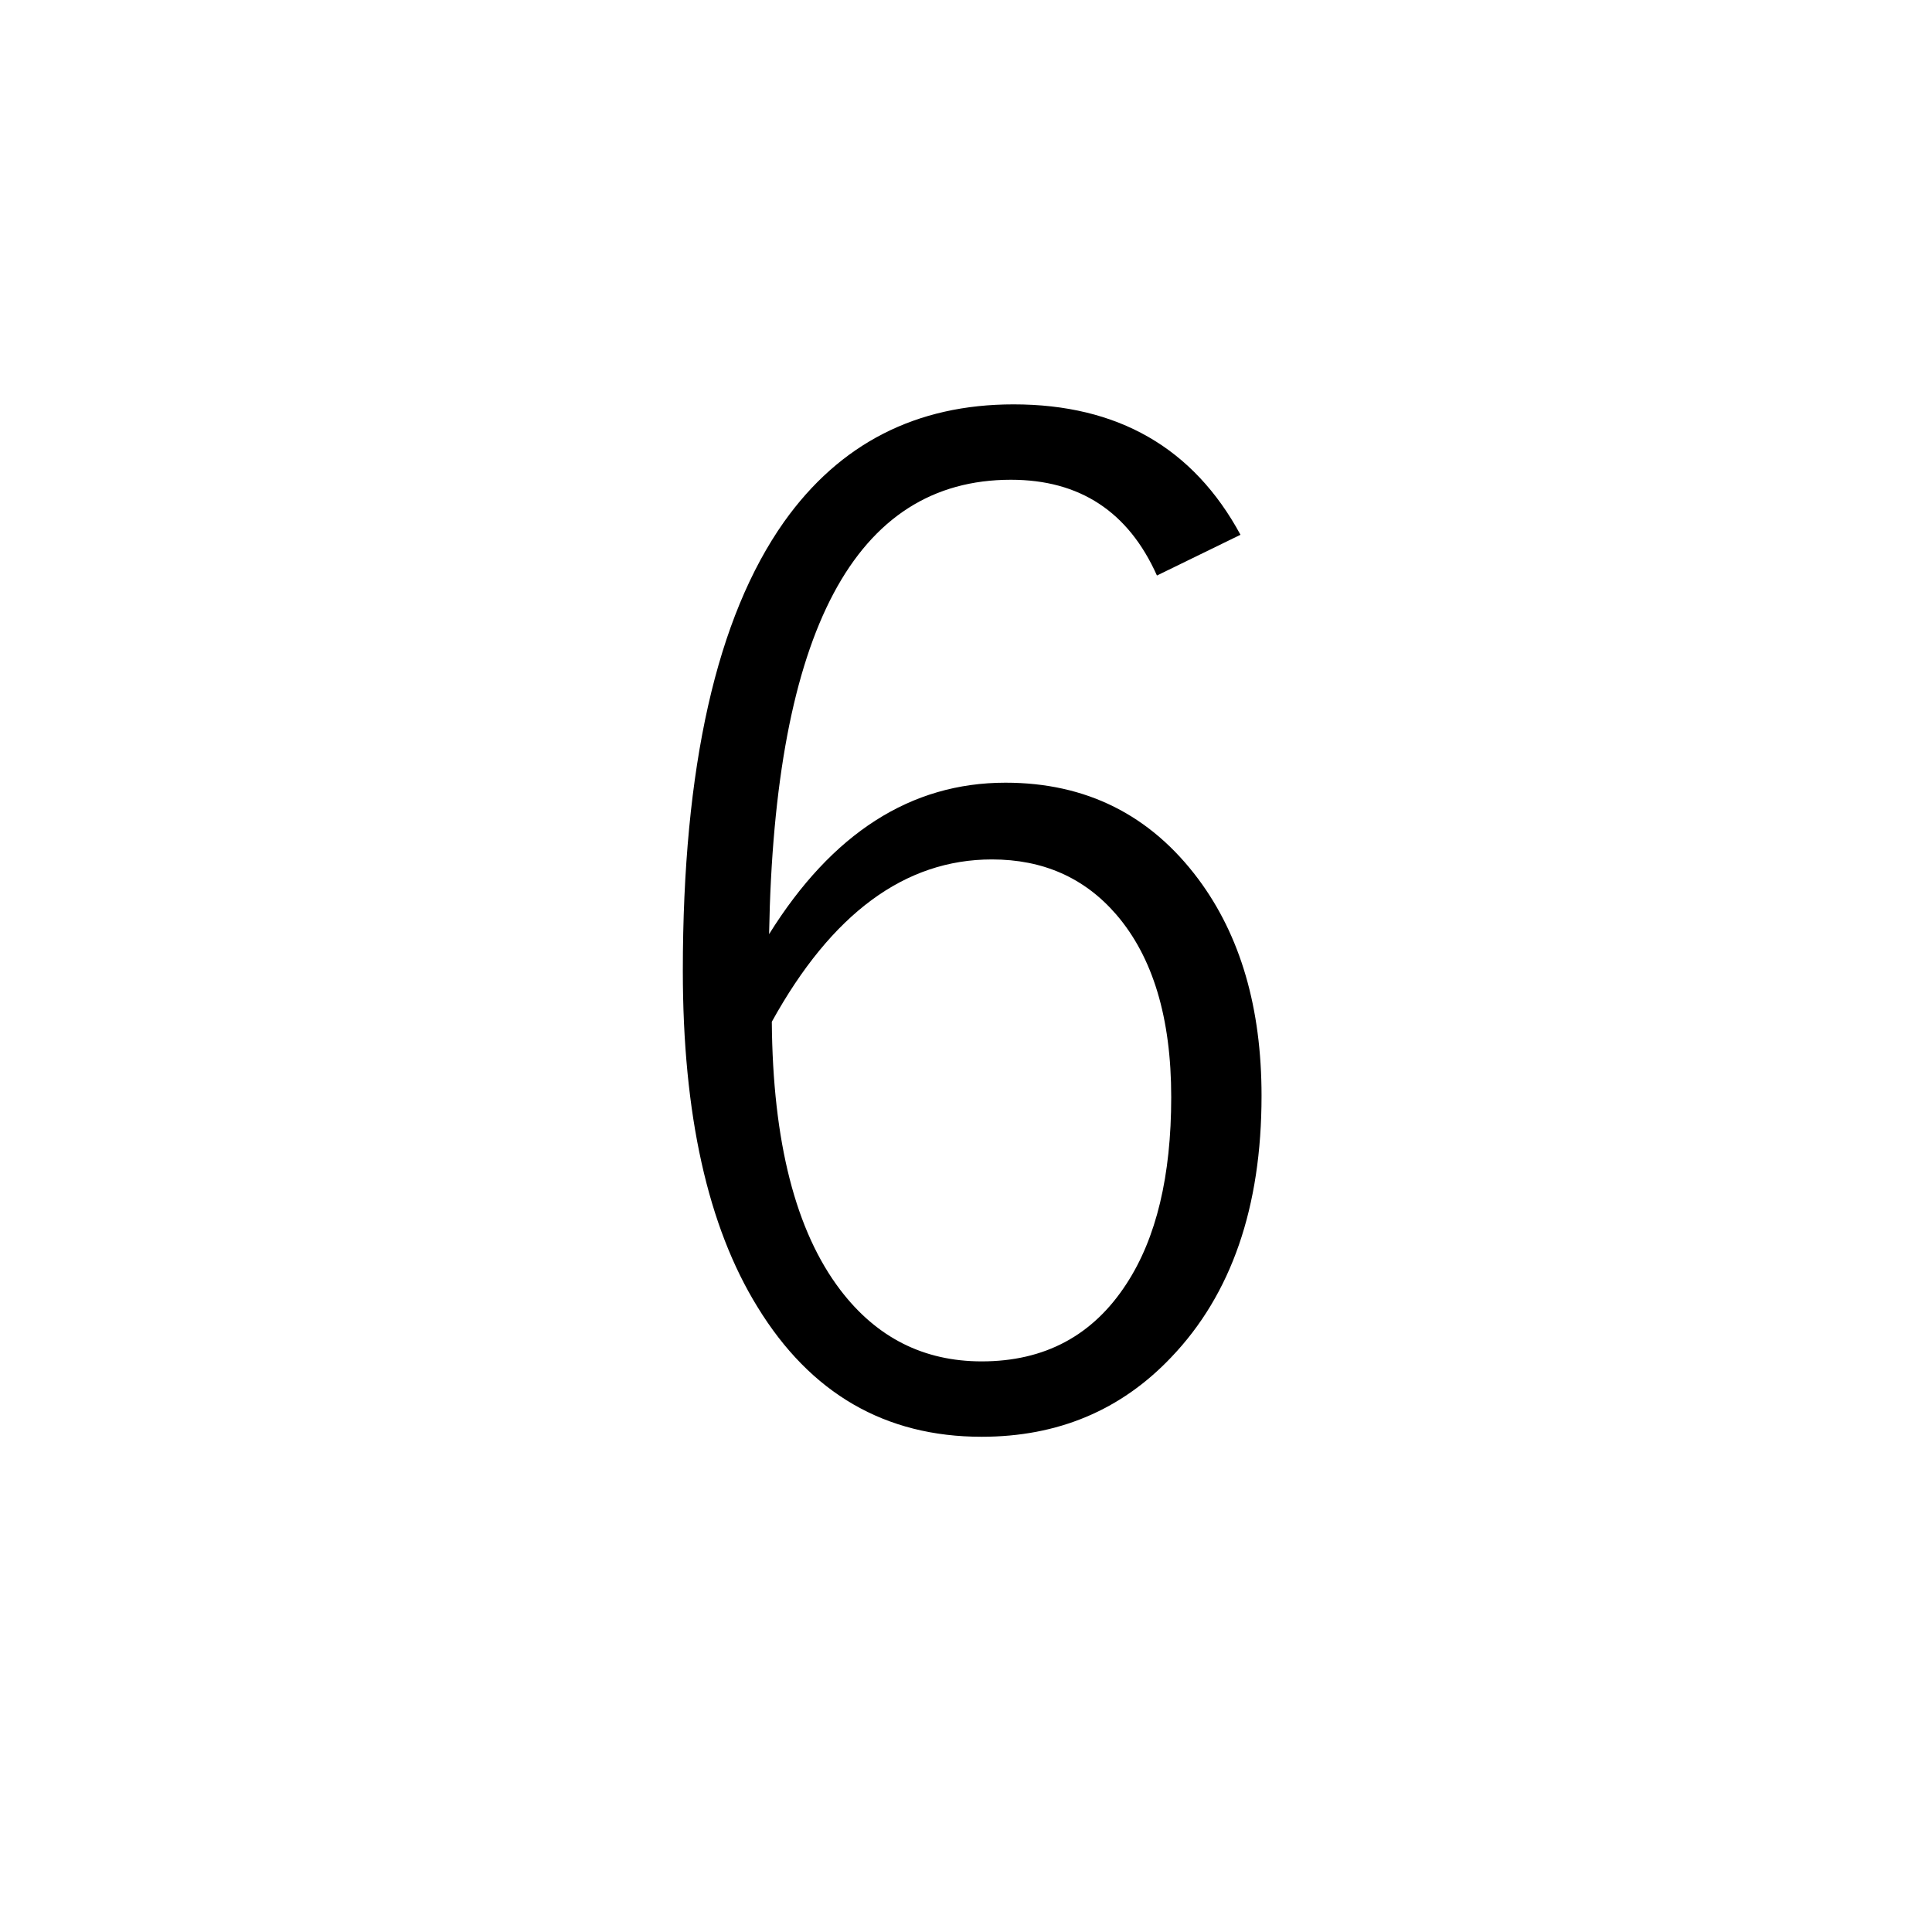 <?xml version="1.0" encoding="utf-8"?>
<!DOCTYPE svg PUBLIC "-//W3C//DTD SVG 1.1//EN" "http://www.w3.org/Graphics/SVG/1.1/DTD/svg11.dtd">
<svg version="1.1" xmlns="http://www.w3.org/2000/svg" xmlns:xlink="http://www.w3.org/1999/xlink" x="0px" y="0px" width="100px" height="100px" viewBox="0 0 100 100" enable-background="new 0 0 100 100" xml:space="preserve">
<path d="M64.207,27.68l-4.324,2.109c-1.477-3.305-3.996-4.957-7.559-4.957c-8.063,0-12.235,7.84-12.516,23.52c3.258-5.226,7.336-7.84,12.235-7.84c4.172,0,7.5,1.665,9.984,4.992c2.18,2.93,3.27,6.668,3.27,11.215c0,5.766-1.559,10.277-4.676,13.535c-2.602,2.742-5.871,4.113-9.809,4.113c-4.992,0-8.859-2.238-11.602-6.715c-2.578-4.172-3.867-9.973-3.867-17.402c0-10.547,1.746-18.293,5.238-23.238c2.883-4.055,6.844-6.082,11.883-6.082C57.855,20.93,61.77,23.18,64.207,27.68z M39.949,52.887c0.047,6.211,1.23,10.84,3.551,13.887c1.875,2.461,4.313,3.691,7.313,3.691c3.258,0,5.754-1.336,7.489-4.008c1.547-2.367,2.32-5.59,2.32-9.668c0-4.102-0.949-7.254-2.848-9.457c-1.641-1.898-3.785-2.848-6.434-2.848C46.839,44.484,43.042,47.285,39.949,52.887z"/>
</svg>